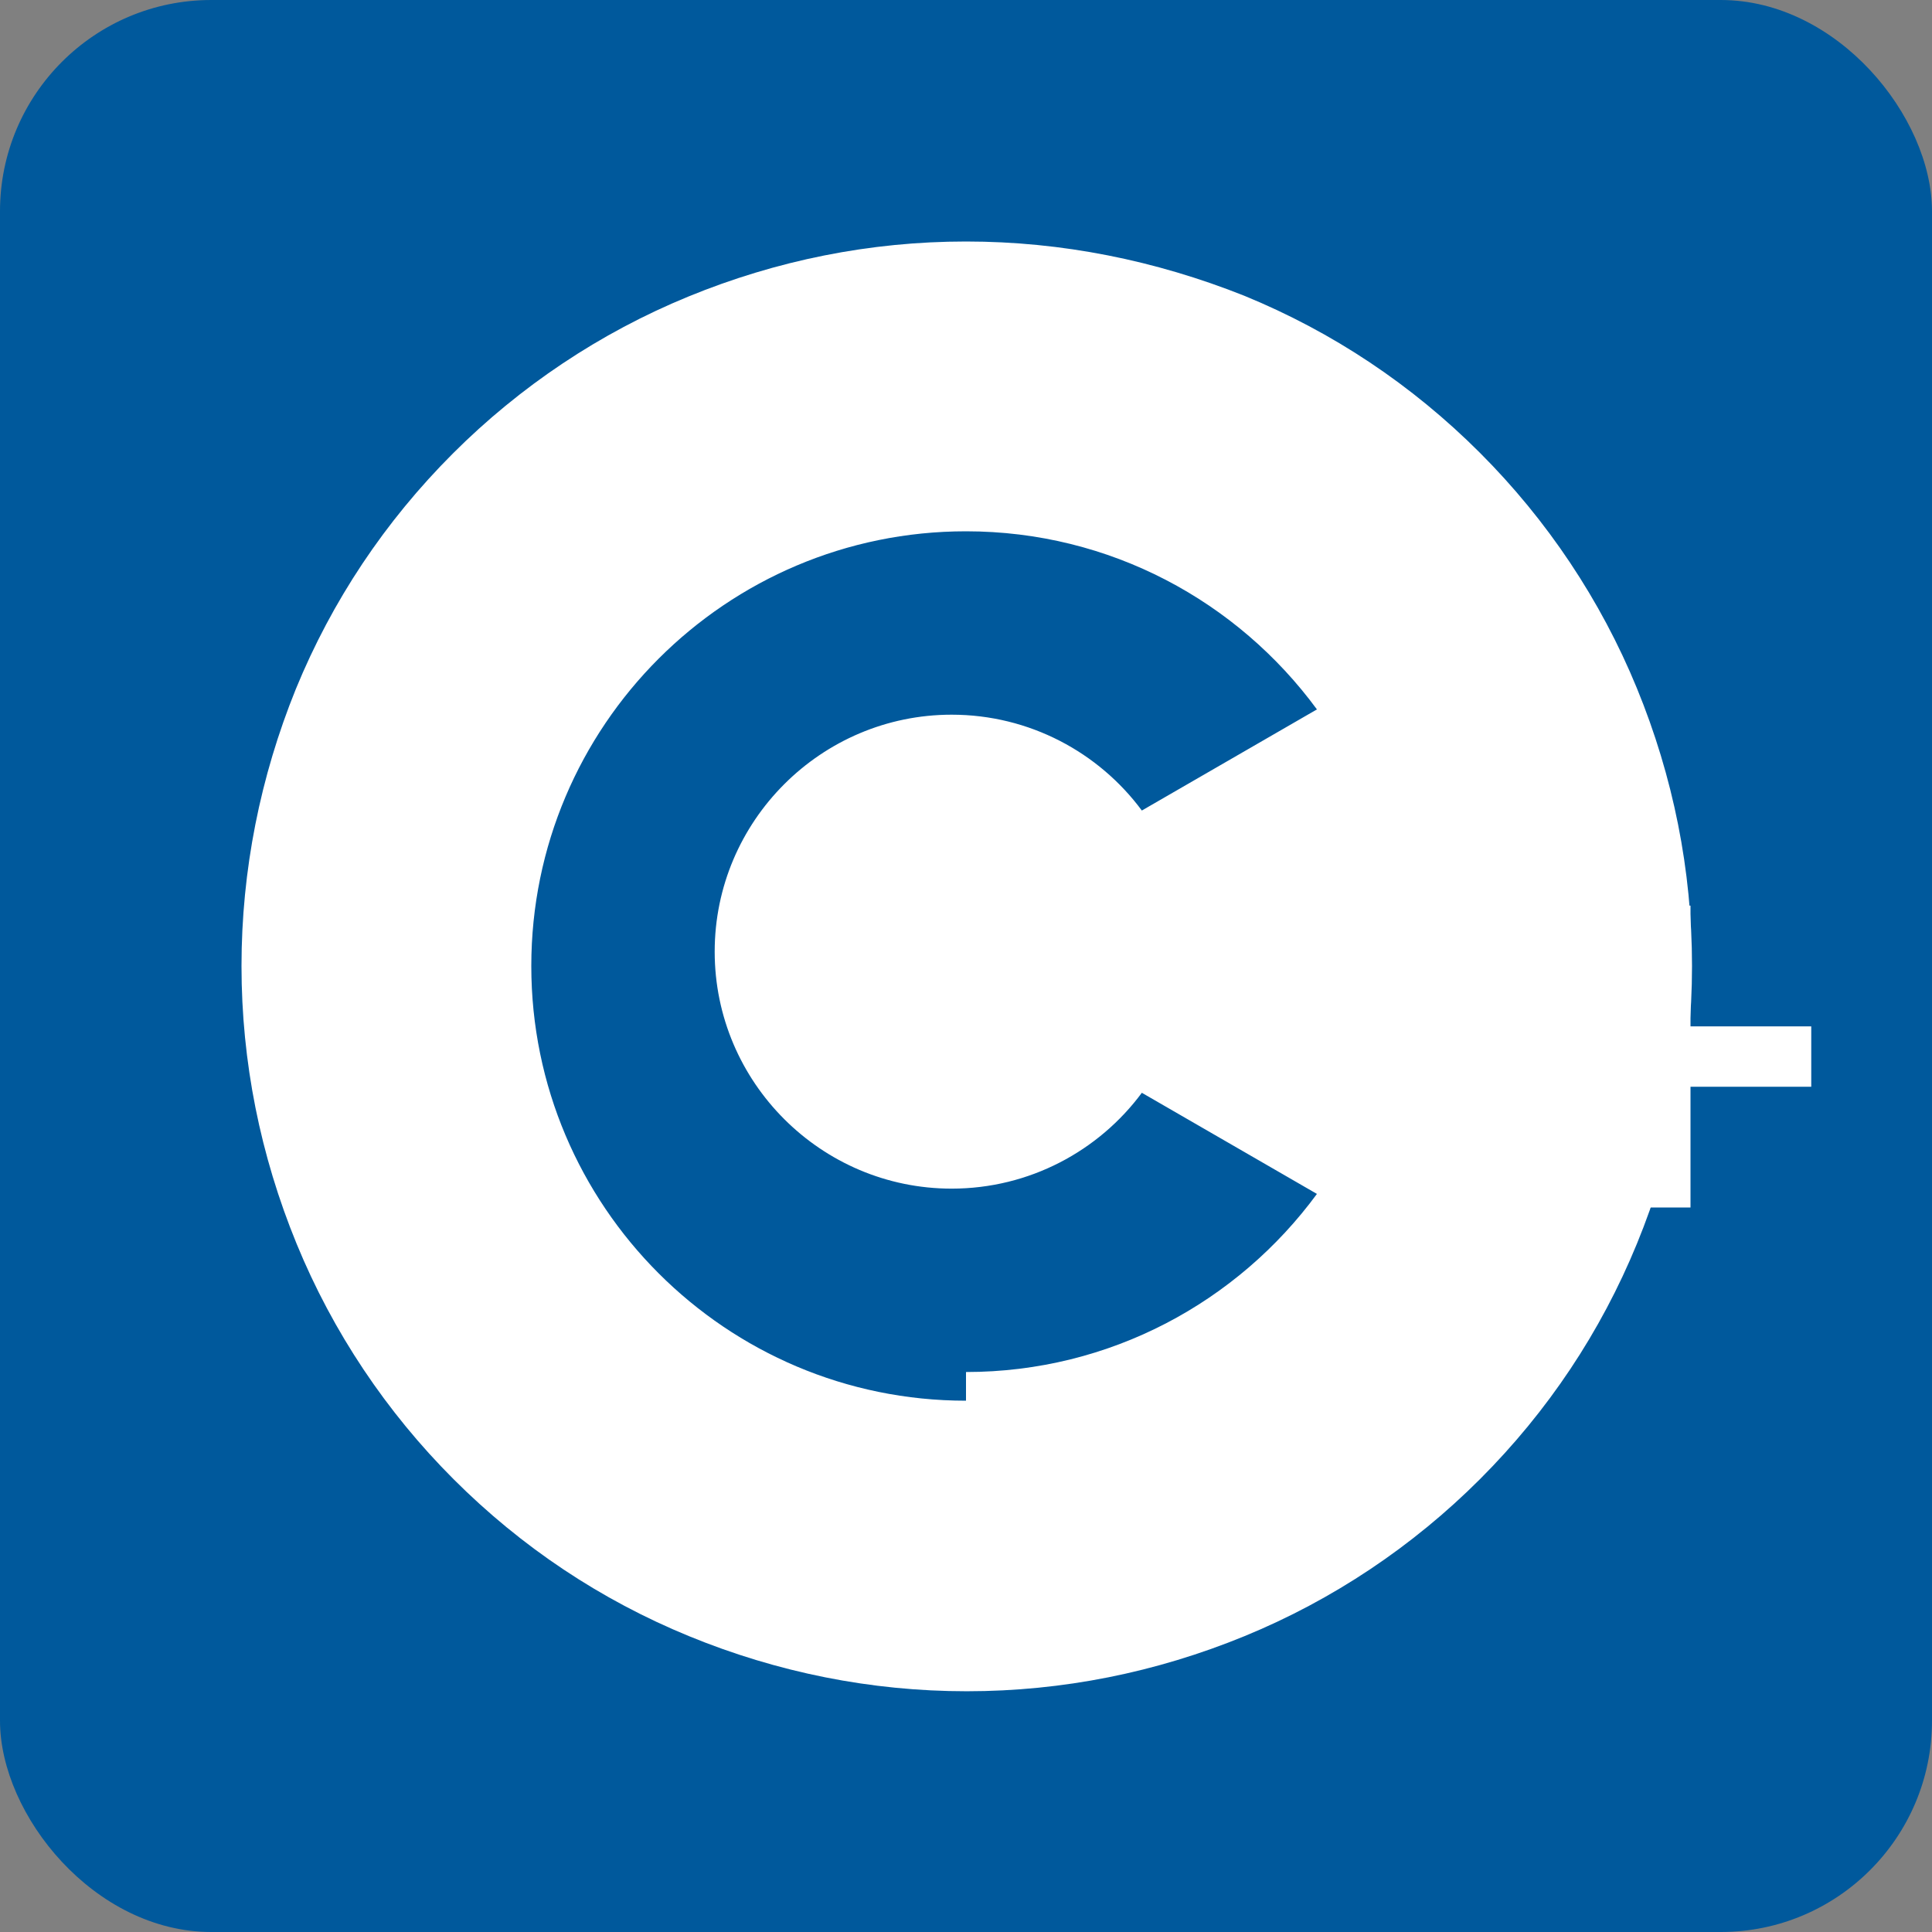 <?xml version="1.0" encoding="UTF-8"?>
<svg width="48" height="48" viewBox="0 0 256 256" xmlns="http://www.w3.org/2000/svg">
    <rect x="0" y="0" width="256" height="256" fill="#808080" stroke="none"/>
    <rect width="256" height="256" rx="28" fill="#00599C"/>
    <path d="M128 32c-12.7 0-25.1 2.5-36.8 7.3-11.7 4.8-22.3 11.9-31.2 20.8-9 9-16 19.5-20.8 31.2C34.5 102.9 32 115.3 32 128c0 12.7 2.5 25.1 7.3 36.8 4.8 11.7 11.9 22.3 20.8 31.2 9 9 19.5 16 31.2 20.8 11.7 4.8 24.1 7.3 36.8 7.3 12.7 0 25.1-2.5 36.8-7.3 11.7-4.8 22.3-11.9 31.2-20.8 9-9 16-19.5 20.8-31.2 4.8-11.7 7.3-24.1 7.3-36.8 0-12.7-2.5-25.1-7.3-36.8-4.8-11.7-11.9-22.3-20.8-31.2-9-9-19.5-16-31.2-20.8C153.1 34.5 140.7 32 128 32zm0 153.6c-31.8 0-57.6-25.8-57.6-57.6 0-31.8 25.8-57.6 57.6-57.6 19.1 0 36 9.3 46.5 23.6l-23.2 13.4c-5.7-7.7-14.9-12.7-25.2-12.7-17.3 0-31.4 14.1-31.4 31.4 0 17.3 14.1 31.4 31.4 31.4 10.3 0 19.5-5 25.2-12.7l23.2 13.4c-10.5 14.3-27.4 23.6-46.5 23.6z" fill="white"/>
    <path d="M184 120h8v16h16v8h-16v16h-8v-16h-16v-8h16v-16zm32 0h8v16h16v8h-16v16h-8v-16h-16v-8h16v-16z" fill="white"/>
</svg> 